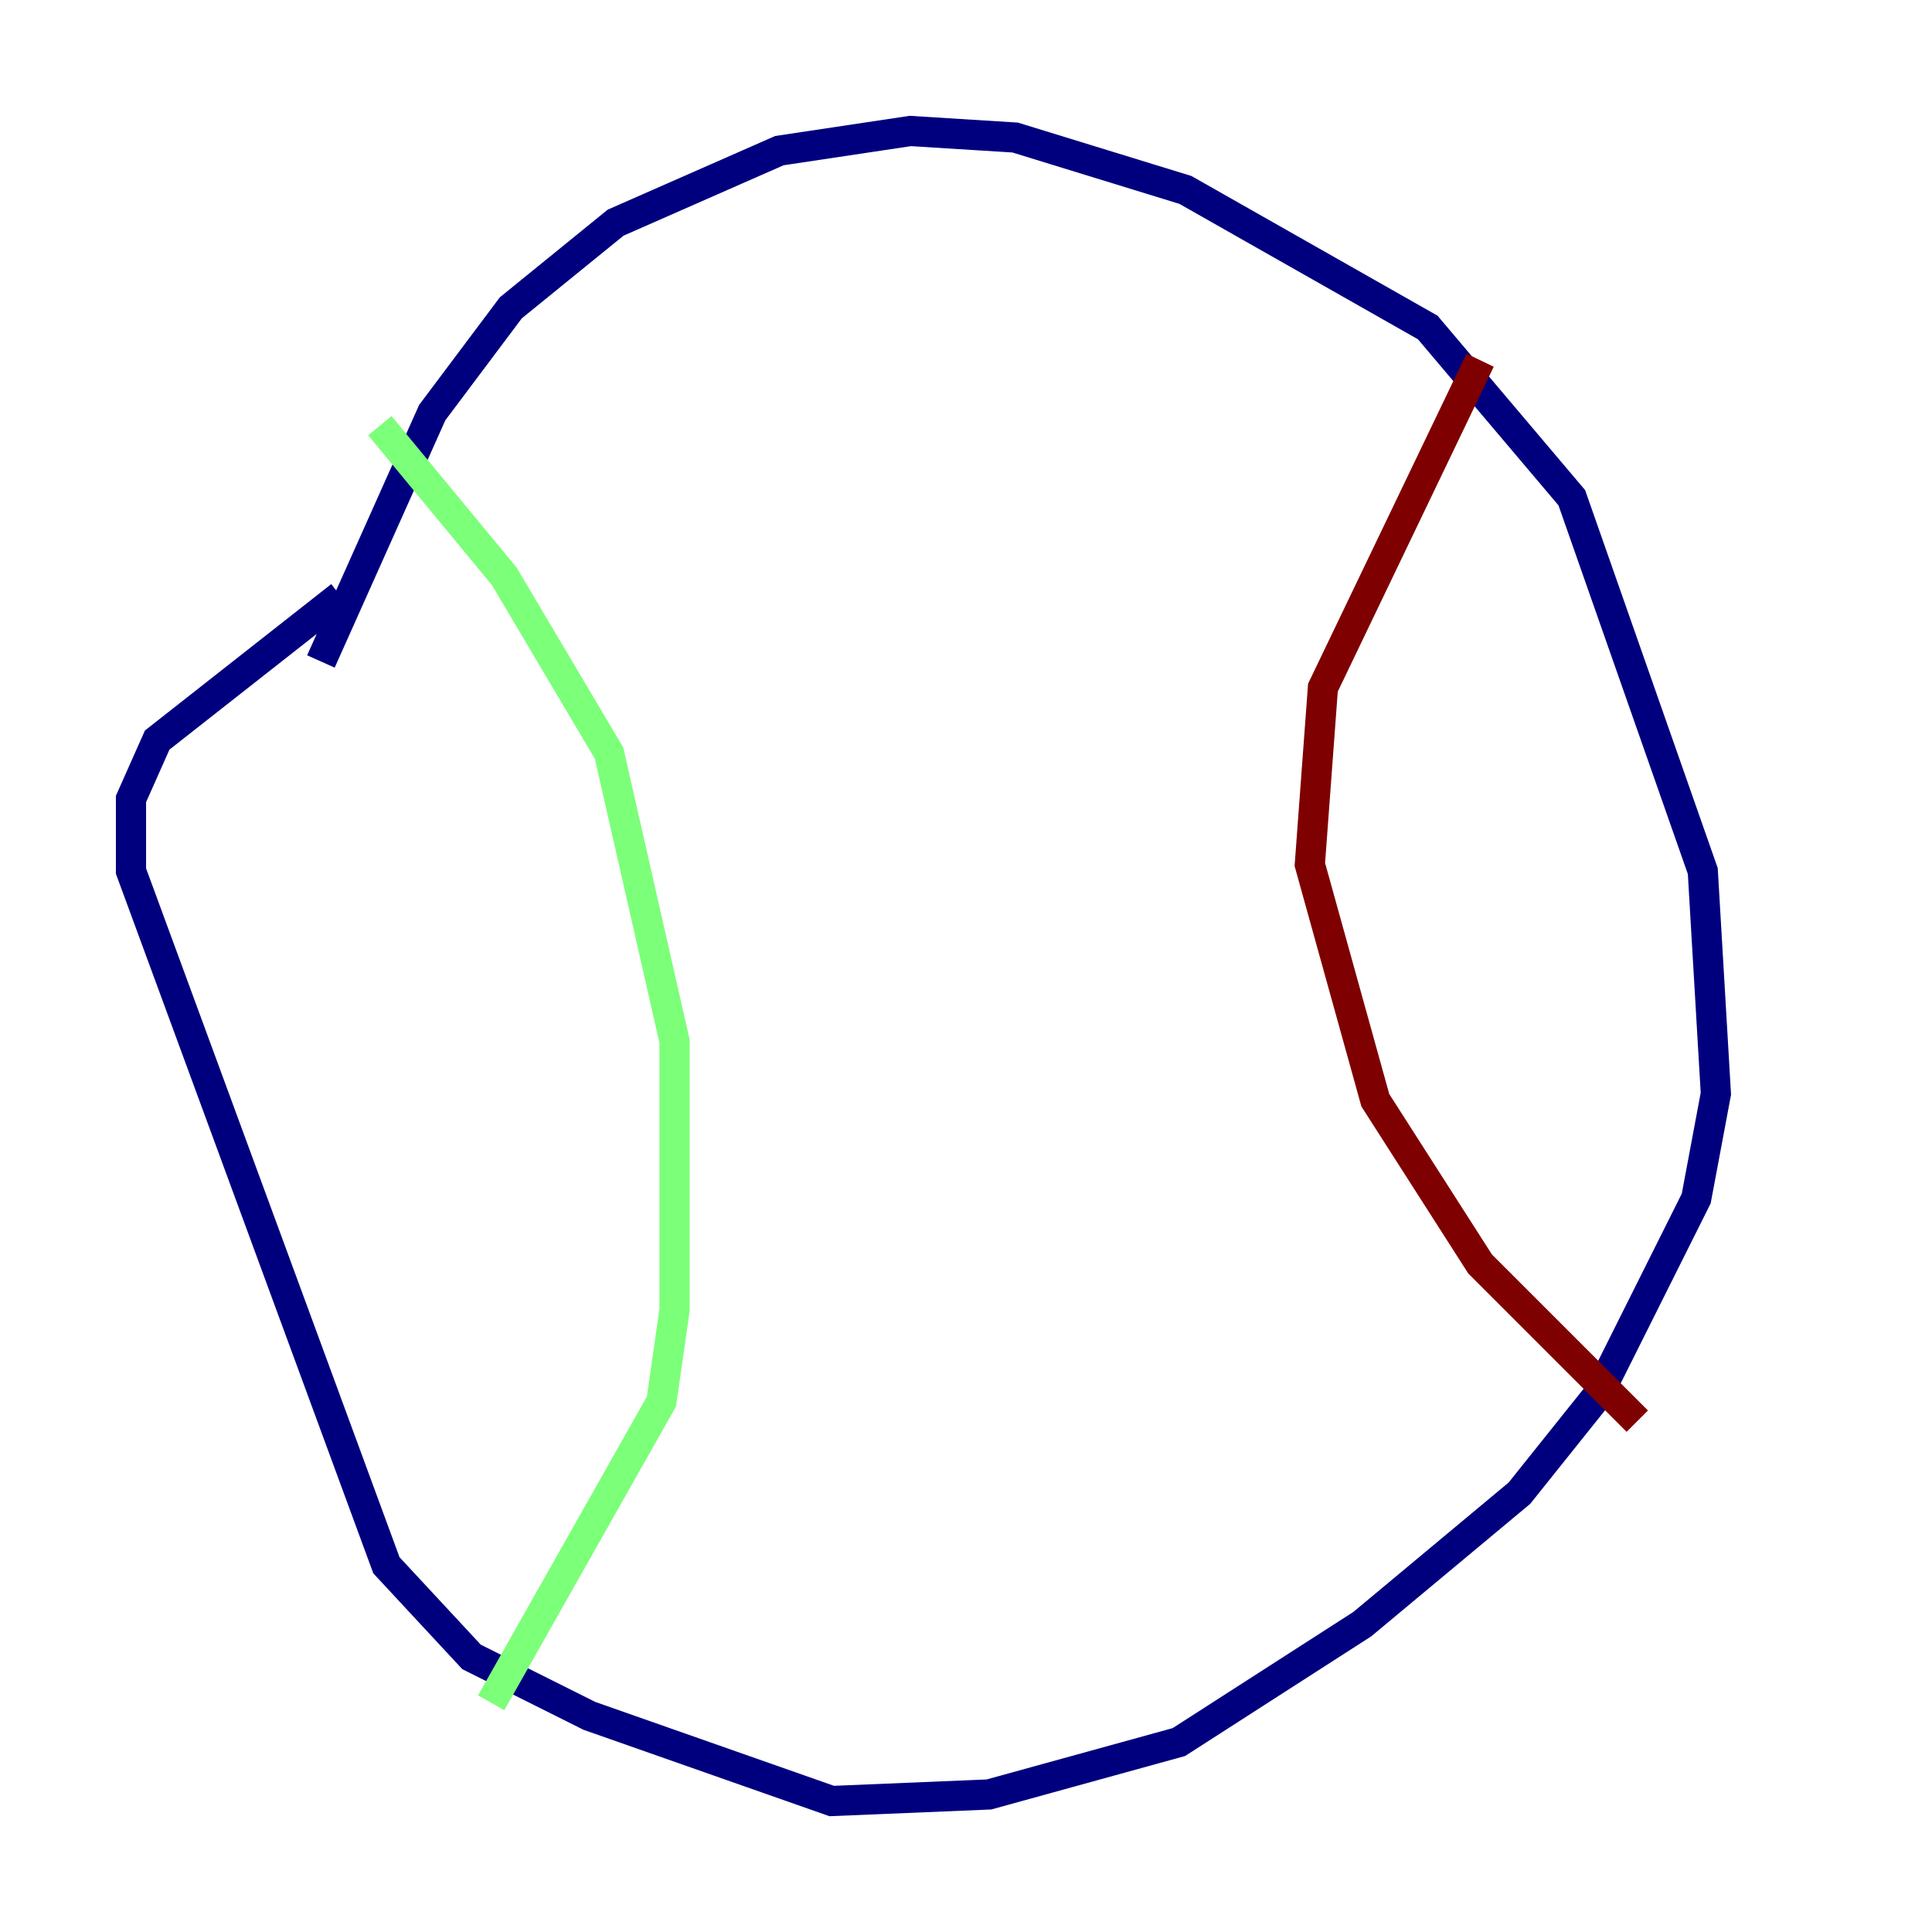<?xml version="1.0" encoding="utf-8" ?>
<svg baseProfile="tiny" height="128" version="1.2" viewBox="0,0,128,128" width="128" xmlns="http://www.w3.org/2000/svg" xmlns:ev="http://www.w3.org/2001/xml-events" xmlns:xlink="http://www.w3.org/1999/xlink"><defs /><polyline fill="none" points="21.261,43.824 28.637,27.336 33.844,20.393 40.786,14.752 51.634,9.98 60.312,8.678 67.254,9.112 78.536,12.583 94.59,21.695 104.136,32.976 112.814,57.709 113.681,72.461 112.38,79.403 105.871,92.42 100.664,98.929 90.251,107.607 78.102,115.417 65.519,118.888 55.105,119.322 39.051,113.681 31.241,109.776 25.6,103.702 8.678,57.709 8.678,52.936 10.414,49.031 22.563,39.485" stroke="#00007f" stroke-width="2" /><polyline fill="none" points="25.166,28.203 33.41,38.183 40.352,49.898 44.691,68.99 44.691,86.78 43.824,92.854 32.542,112.814" stroke="#7cff79" stroke-width="2" /><polyline fill="none" points="98.061,23.864 87.647,45.559 86.78,57.275 91.119,72.895 98.061,83.742 108.475,94.156" stroke="#7f0000" stroke-width="2" /></svg>